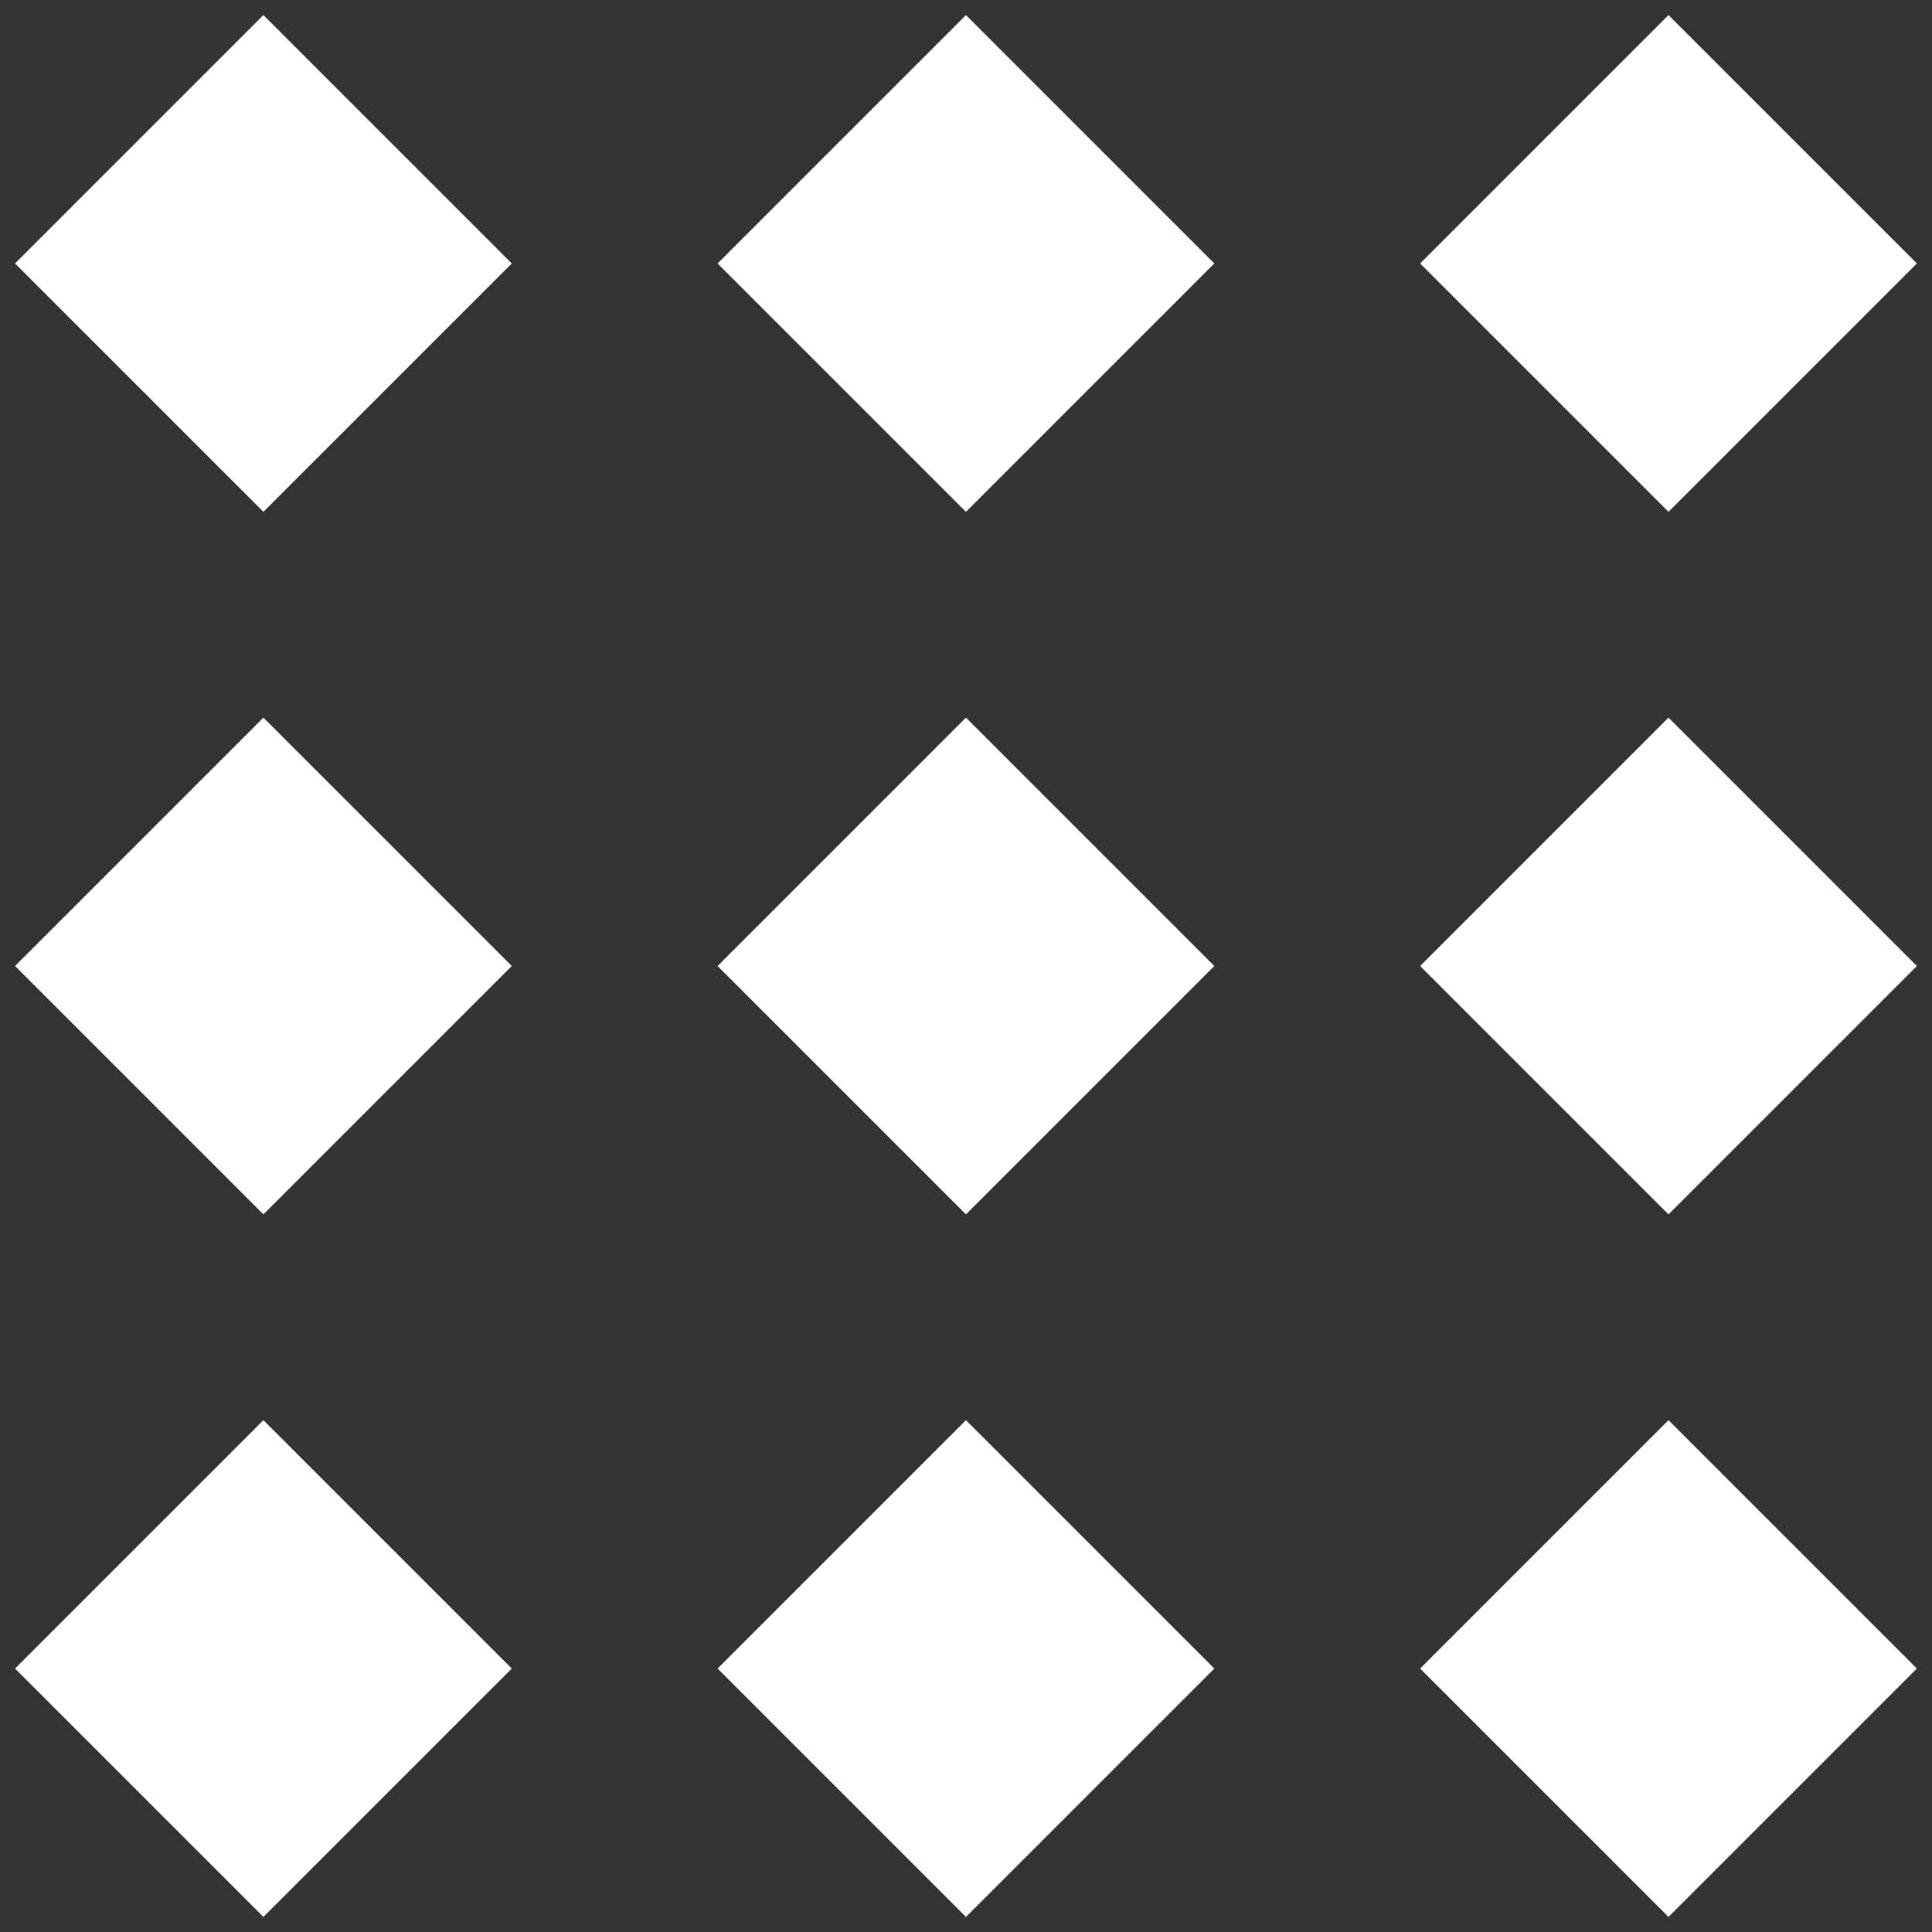 <svg width="22" height="22" viewBox="0 0 22 22" fill="white" xmlns="http://www.w3.org/2000/svg">
<rect x="0" y="0" width="22" height="22" fill="#333333" stroke="none"/>
<rect x="0.171" y="3"  width="4" height="4" transform="rotate(-45 0.171 3)"/>
<rect x="0.171" y="11" width="4" height="4" transform="rotate(-45 0.171 11)"/>
<rect x="0.171" y="19" width="4" height="4" transform="rotate(-45 0.171 19)"/>
<rect x="8.171"  y="3"  width="4" height="4" transform="rotate(-45 8.171 3)"/>
<rect x="8.171"  y="11" width="4" height="4" transform="rotate(-45 8.171 11)"/>
<rect x="8.171"  y="19" width="4" height="4" transform="rotate(-45 8.171 19)"/>
<rect x="16.171"  y="3"  width="4" height="4" transform="rotate(-45 16.171 3)"/>
<rect x="16.171"  y="11" width="4" height="4" transform="rotate(-45 16.171 11)"/>
<rect x="16.171"  y="19" width="4" height="4" transform="rotate(-45 16.171 19)"/>
</svg>

